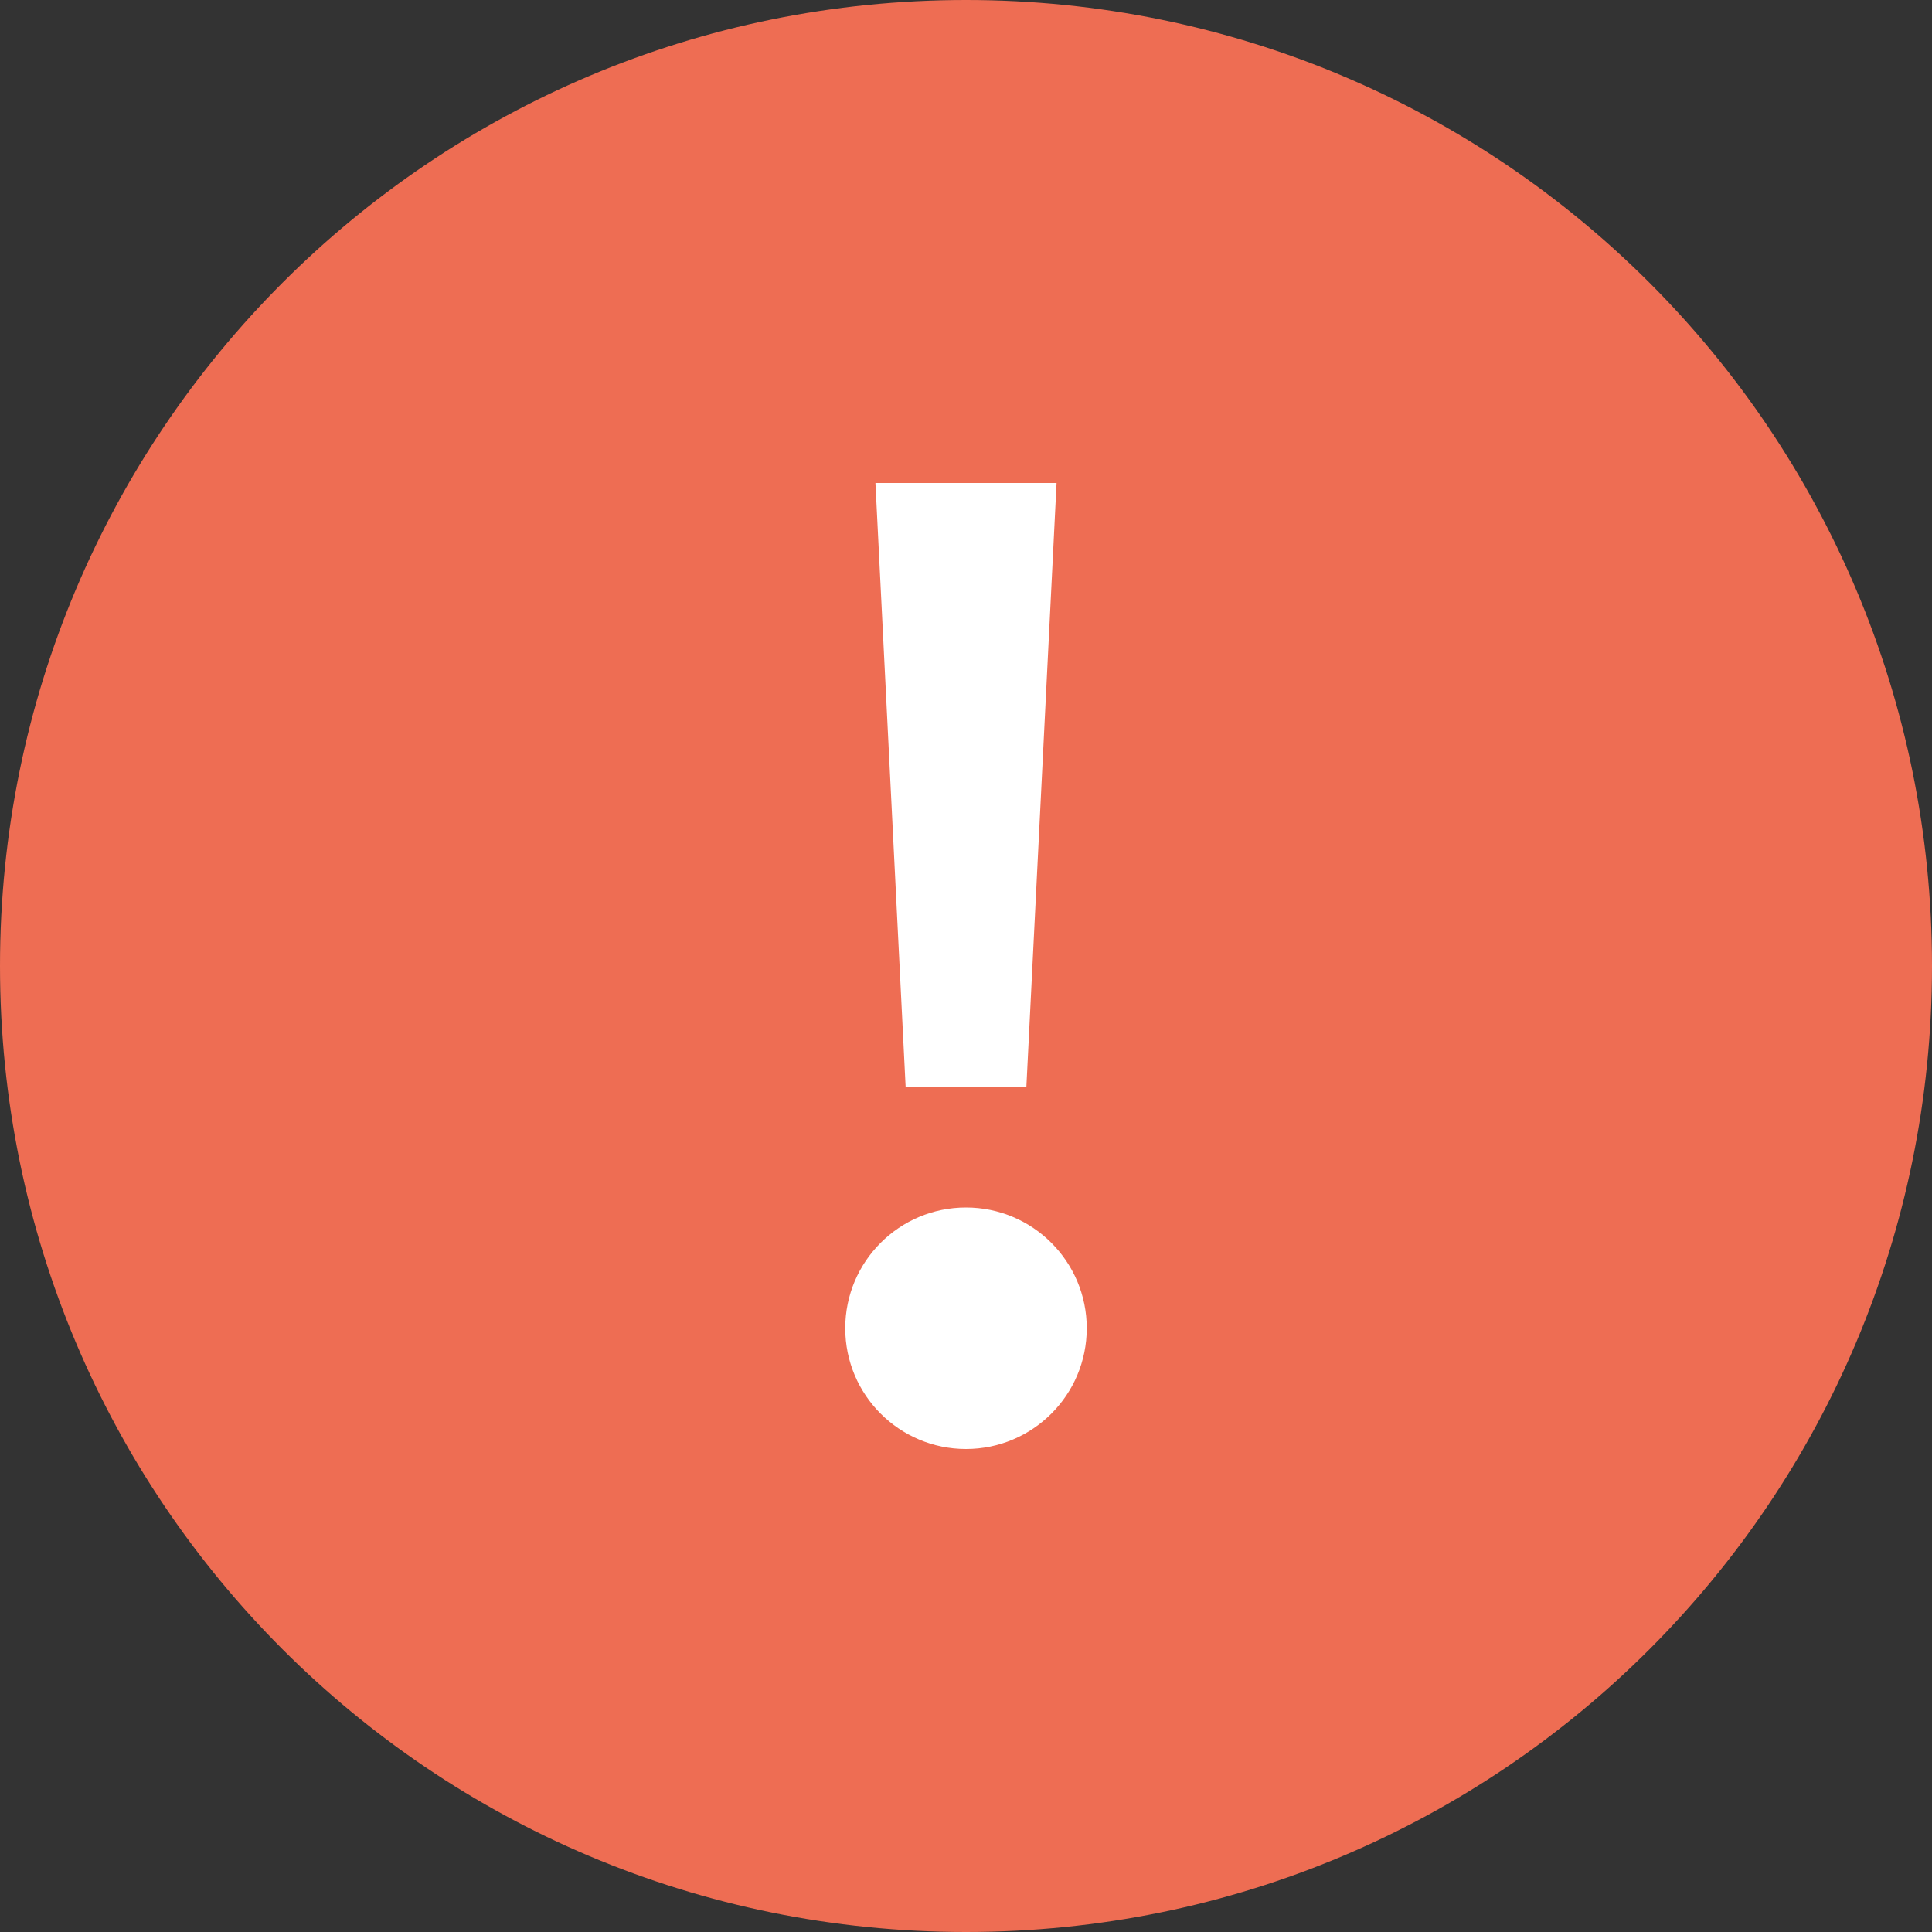 <?xml version="1.0" encoding="UTF-8" standalone="no"?>
<!-- Generator: Adobe Illustrator 18.0.0, SVG Export Plug-In . SVG Version: 6.00 Build 0)  -->

<svg
   xmlns:dc="http://purl.org/dc/elements/1.1/"
   xmlns:cc="http://creativecommons.org/ns#"
   xmlns:rdf="http://www.w3.org/1999/02/22-rdf-syntax-ns#"
   xmlns:svg="http://www.w3.org/2000/svg"
   xmlns="http://www.w3.org/2000/svg"
   xmlns:sodipodi="http://sodipodi.sourceforge.net/DTD/sodipodi-0.dtd"
   xmlns:inkscape="http://www.inkscape.org/namespaces/inkscape"
   version="1.1"
   id="Layer_1"
   x="0px"
   y="0px"
   viewBox="0 0 16 16"
   enable-background="new 0 0 64 64"
   xml:space="preserve"
   sodipodi:docname="error.svg"
   width="16"
   height="16"
   inkscape:version="0.92.3 (2405546, 2018-03-11)"><rect x="0" y="0" width="16" height="16" fill="#333333" stroke="none"/><defs
   id="defs28" /><sodipodi:namedview
   pagecolor="#ffffff"
   bordercolor="#666666"
   borderopacity="1"
   objecttolerance="10"
   gridtolerance="10"
   guidetolerance="10"
   inkscape:pageopacity="0"
   inkscape:pageshadow="2"
   inkscape:window-width="864"
   inkscape:window-height="480"
   id="namedview26"
   showgrid="false"
   inkscape:zoom="3.6875"
   inkscape:cx="32"
   inkscape:cy="32"
   inkscape:window-x="0"
   inkscape:window-y="0"
   inkscape:window-maximized="0"
   inkscape:current-layer="Layer_1" />
<g
   id="g23"
   transform="scale(0.25)">
	<g
   id="XMLID_47_">
		<g
   id="g6">
			<g
   id="g4">
				<path
   d="M 32,0 C 49.7,0 64,14.3 64,32 64,49.7 49.7,64 32,64 14.3,64 0,49.7 0,32 0,14.3 14.3,0 32,0 Z"
   id="path2"
   inkscape:connector-curvature="0"
   style="fill:#ee6d53" />
			</g>
		</g>
	</g>
	<g
   id="g21">
		<g
   id="g13">
			<g
   id="g11">
				<polygon
   points="35,16 34,36 30,36 29,16 "
   id="polygon9"
   style="fill:#ffffff" />
			</g>
		</g>
		<g
   id="g19">
			<g
   id="g17">
				<circle
   cx="32"
   cy="44"
   r="4"
   id="circle15"
   style="fill:#ffffff" />
			</g>
		</g>
	</g>
</g>
</svg>
